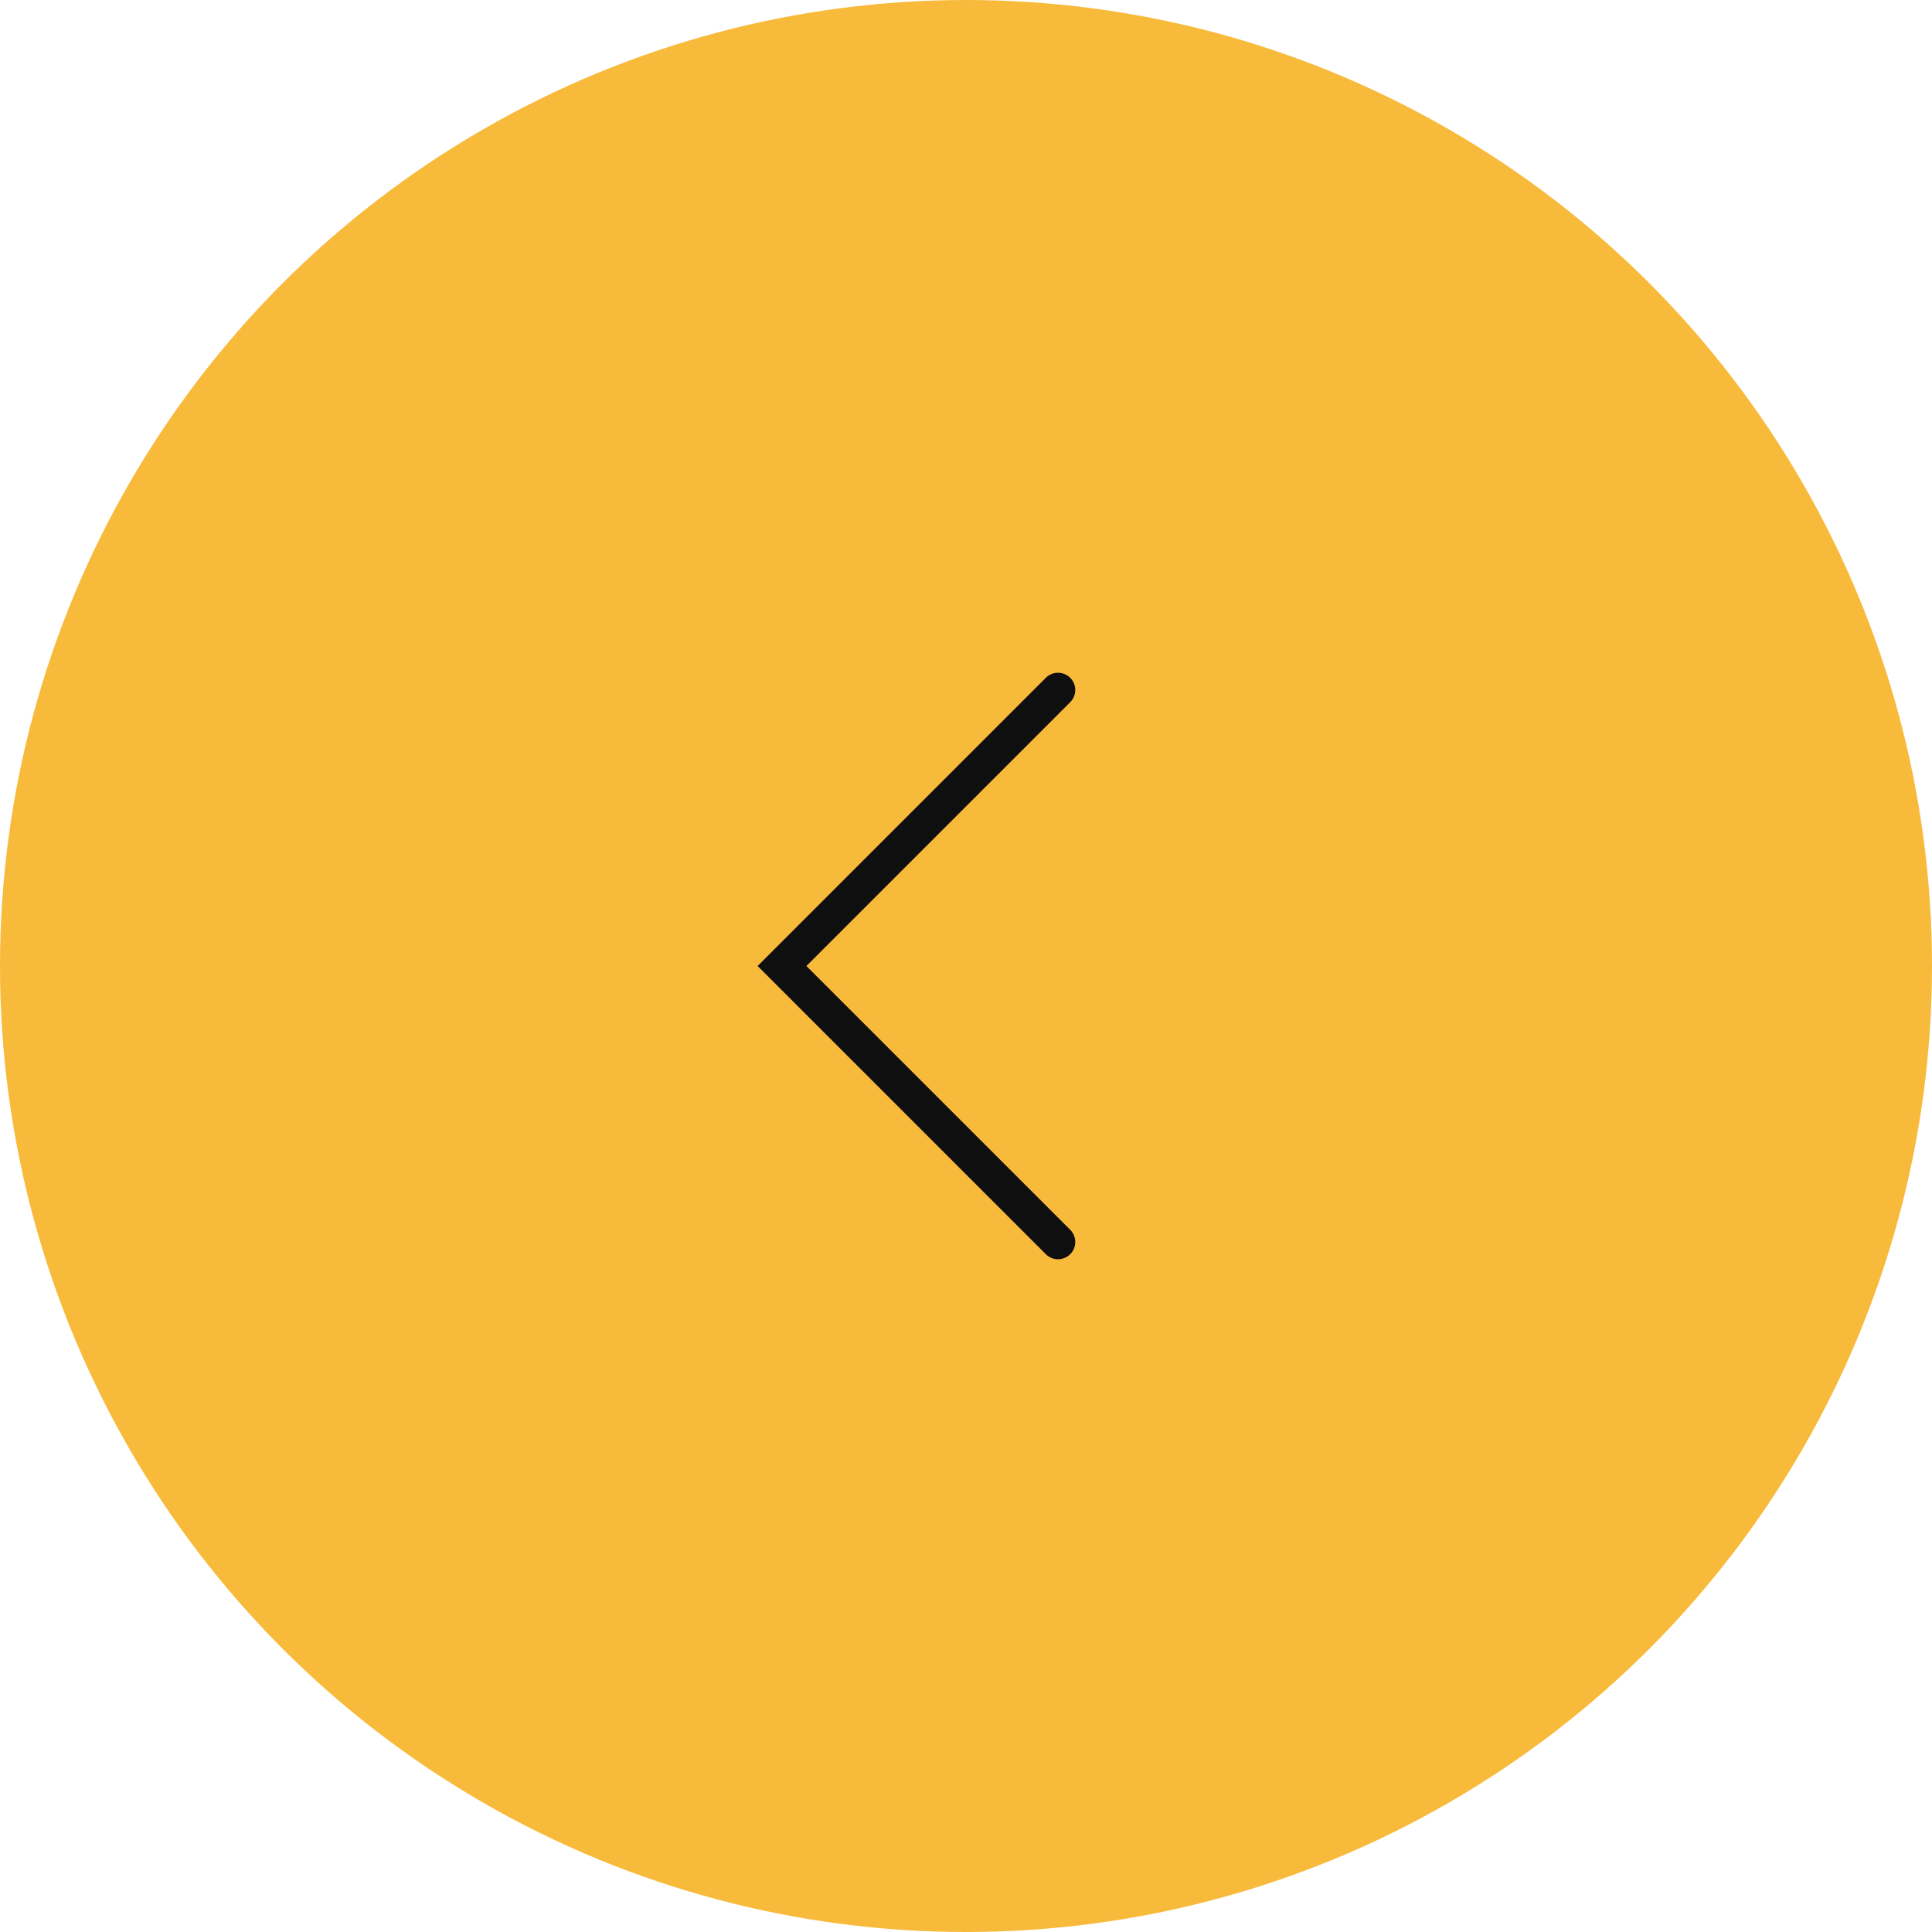 <svg width="56" height="56" viewBox="0 0 56 56" fill="none" xmlns="http://www.w3.org/2000/svg">
<circle cx="28" cy="28" r="28" fill="#F8BA3B"/>
<path d="M30.667 20L22.667 28L30.667 36" stroke="#100F0F" stroke-linecap="round"/>
</svg>
